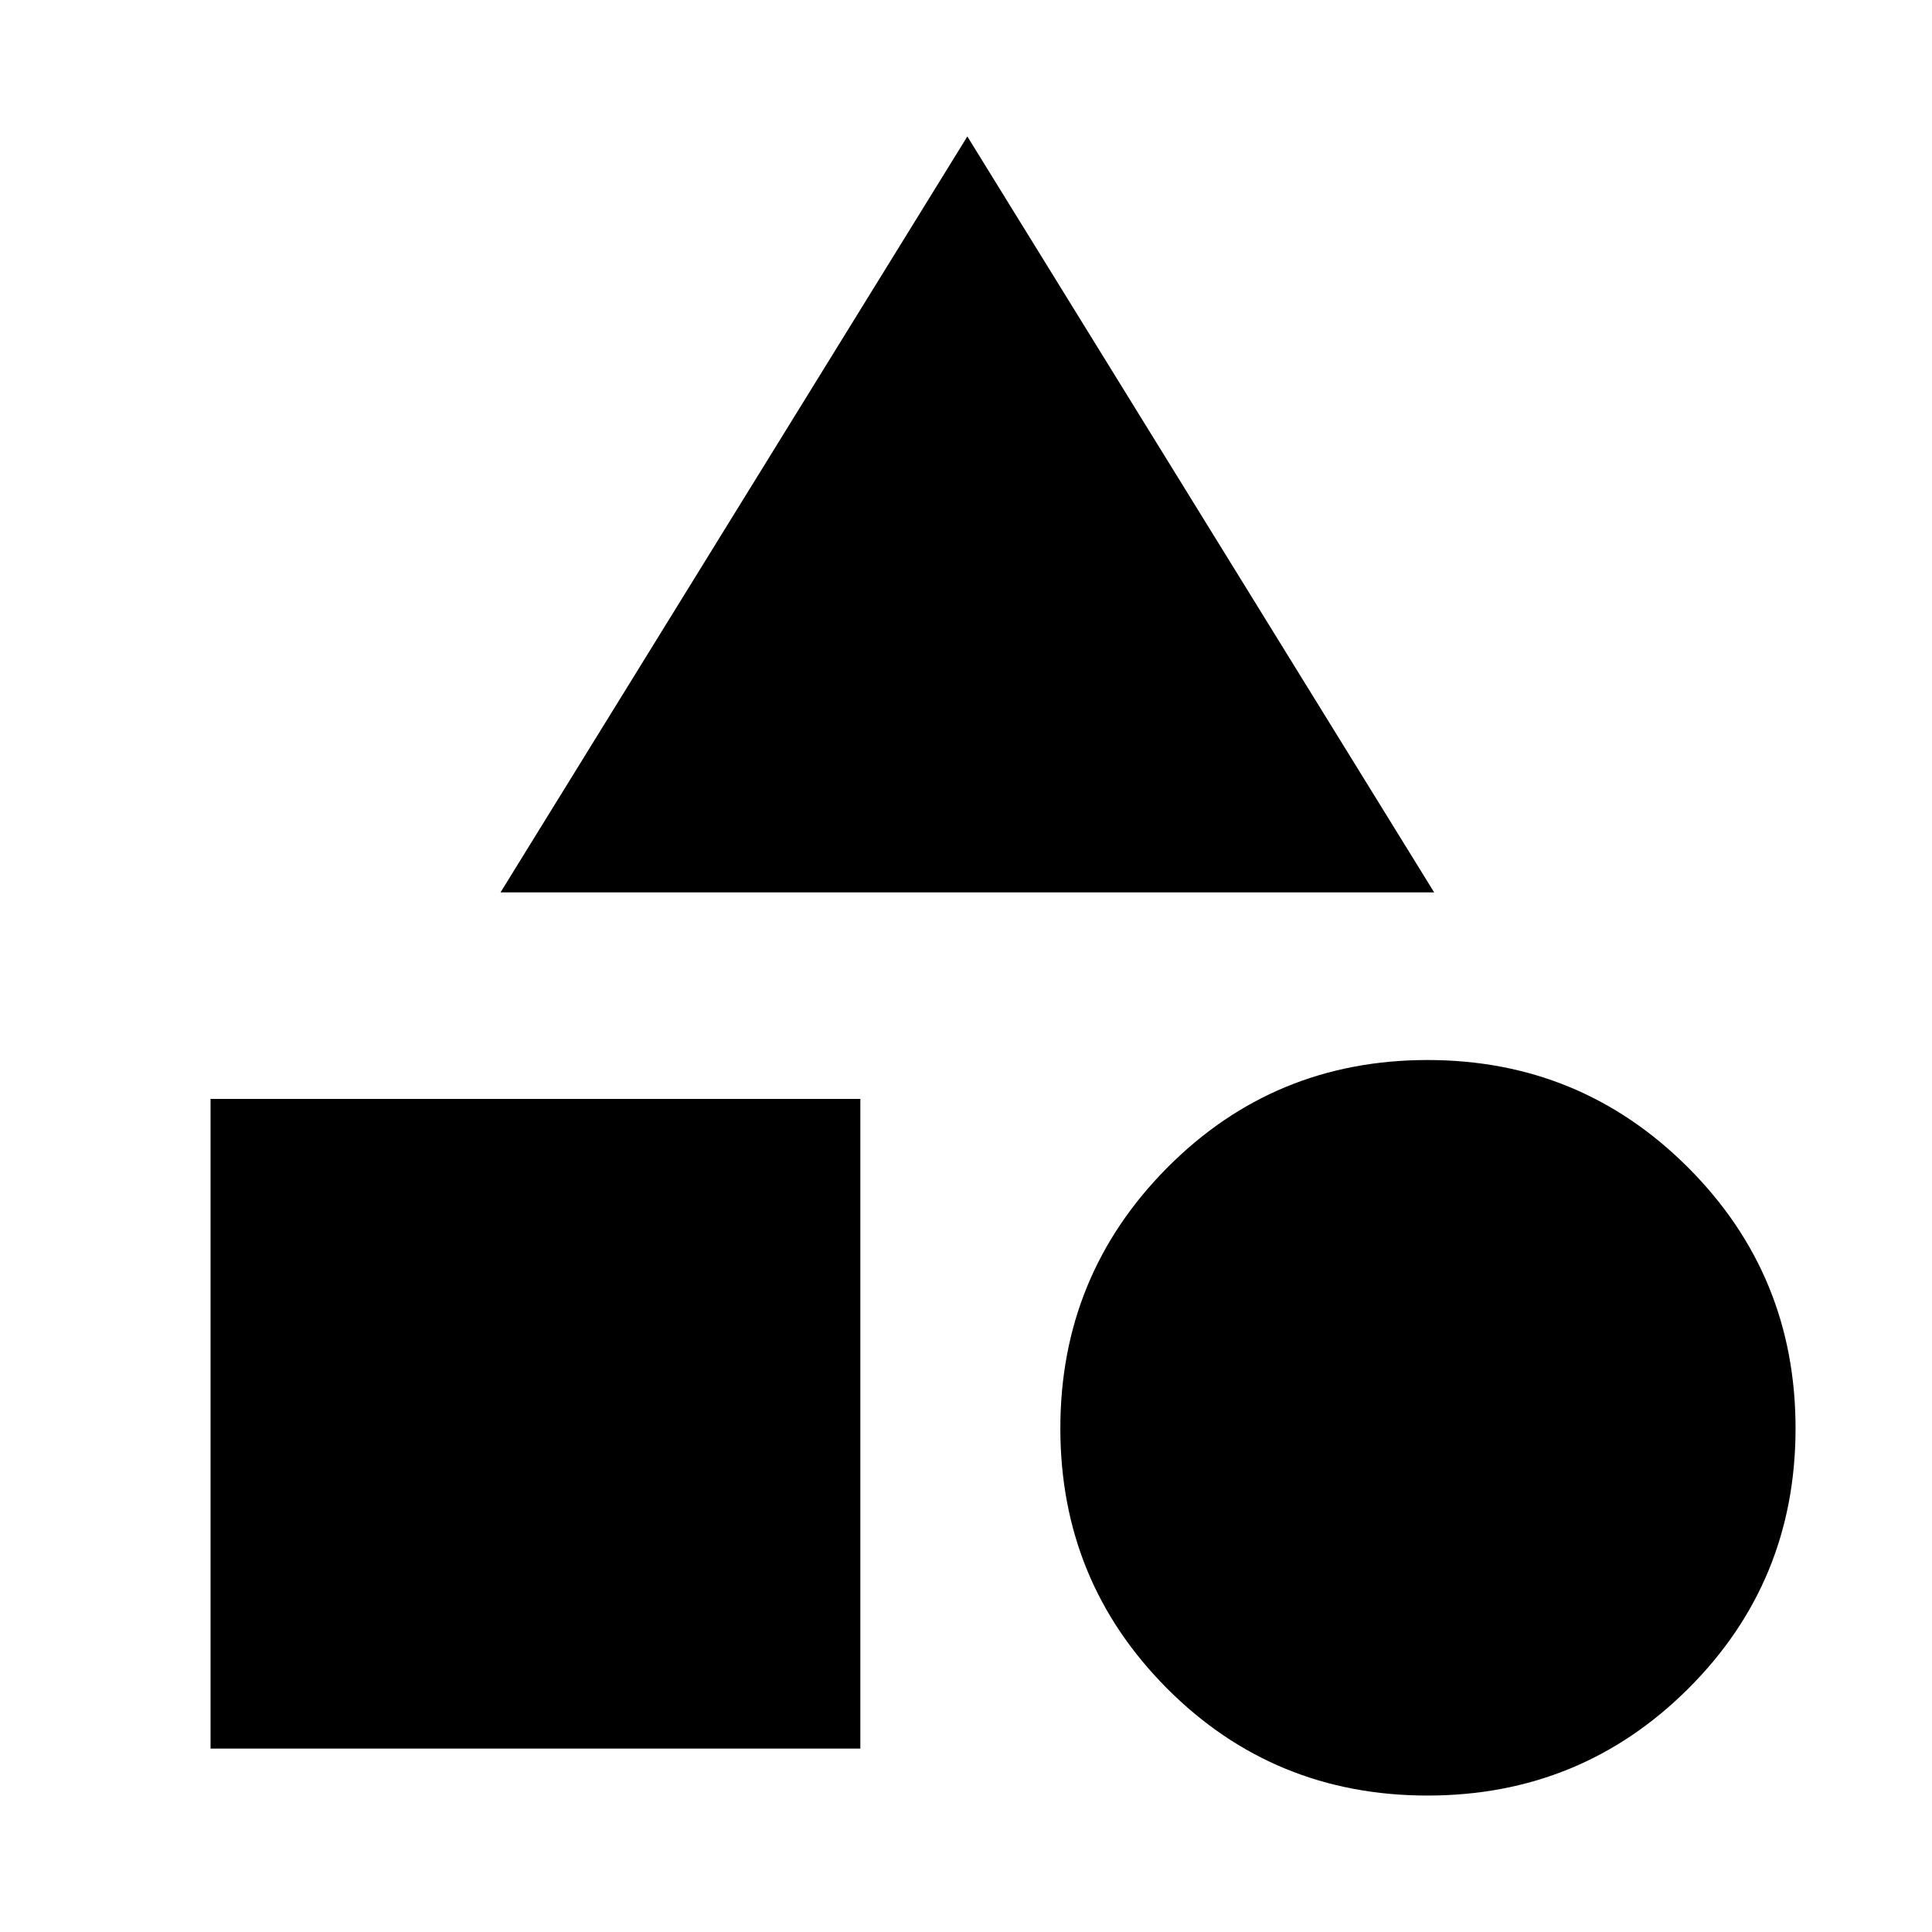 <svg xmlns="http://www.w3.org/2000/svg" height="40" viewBox="0 -960 960 960" width="40"><path d="M248.71-516.59 480.67-892.2l231.95 375.61H248.71ZM709.34-67.8q-76.42 0-129.44-53.22-53.02-53.22-53.02-129.24 0-76.02 53.12-129.52 53.12-53.5 129.34-53.5 76.03 0 129.44 53.4 53.42 53.4 53.42 129.62t-53.32 129.34Q785.57-67.8 709.34-67.8ZM104.62-91.14v-322.8H427.5v322.8H104.62Z"/></svg>